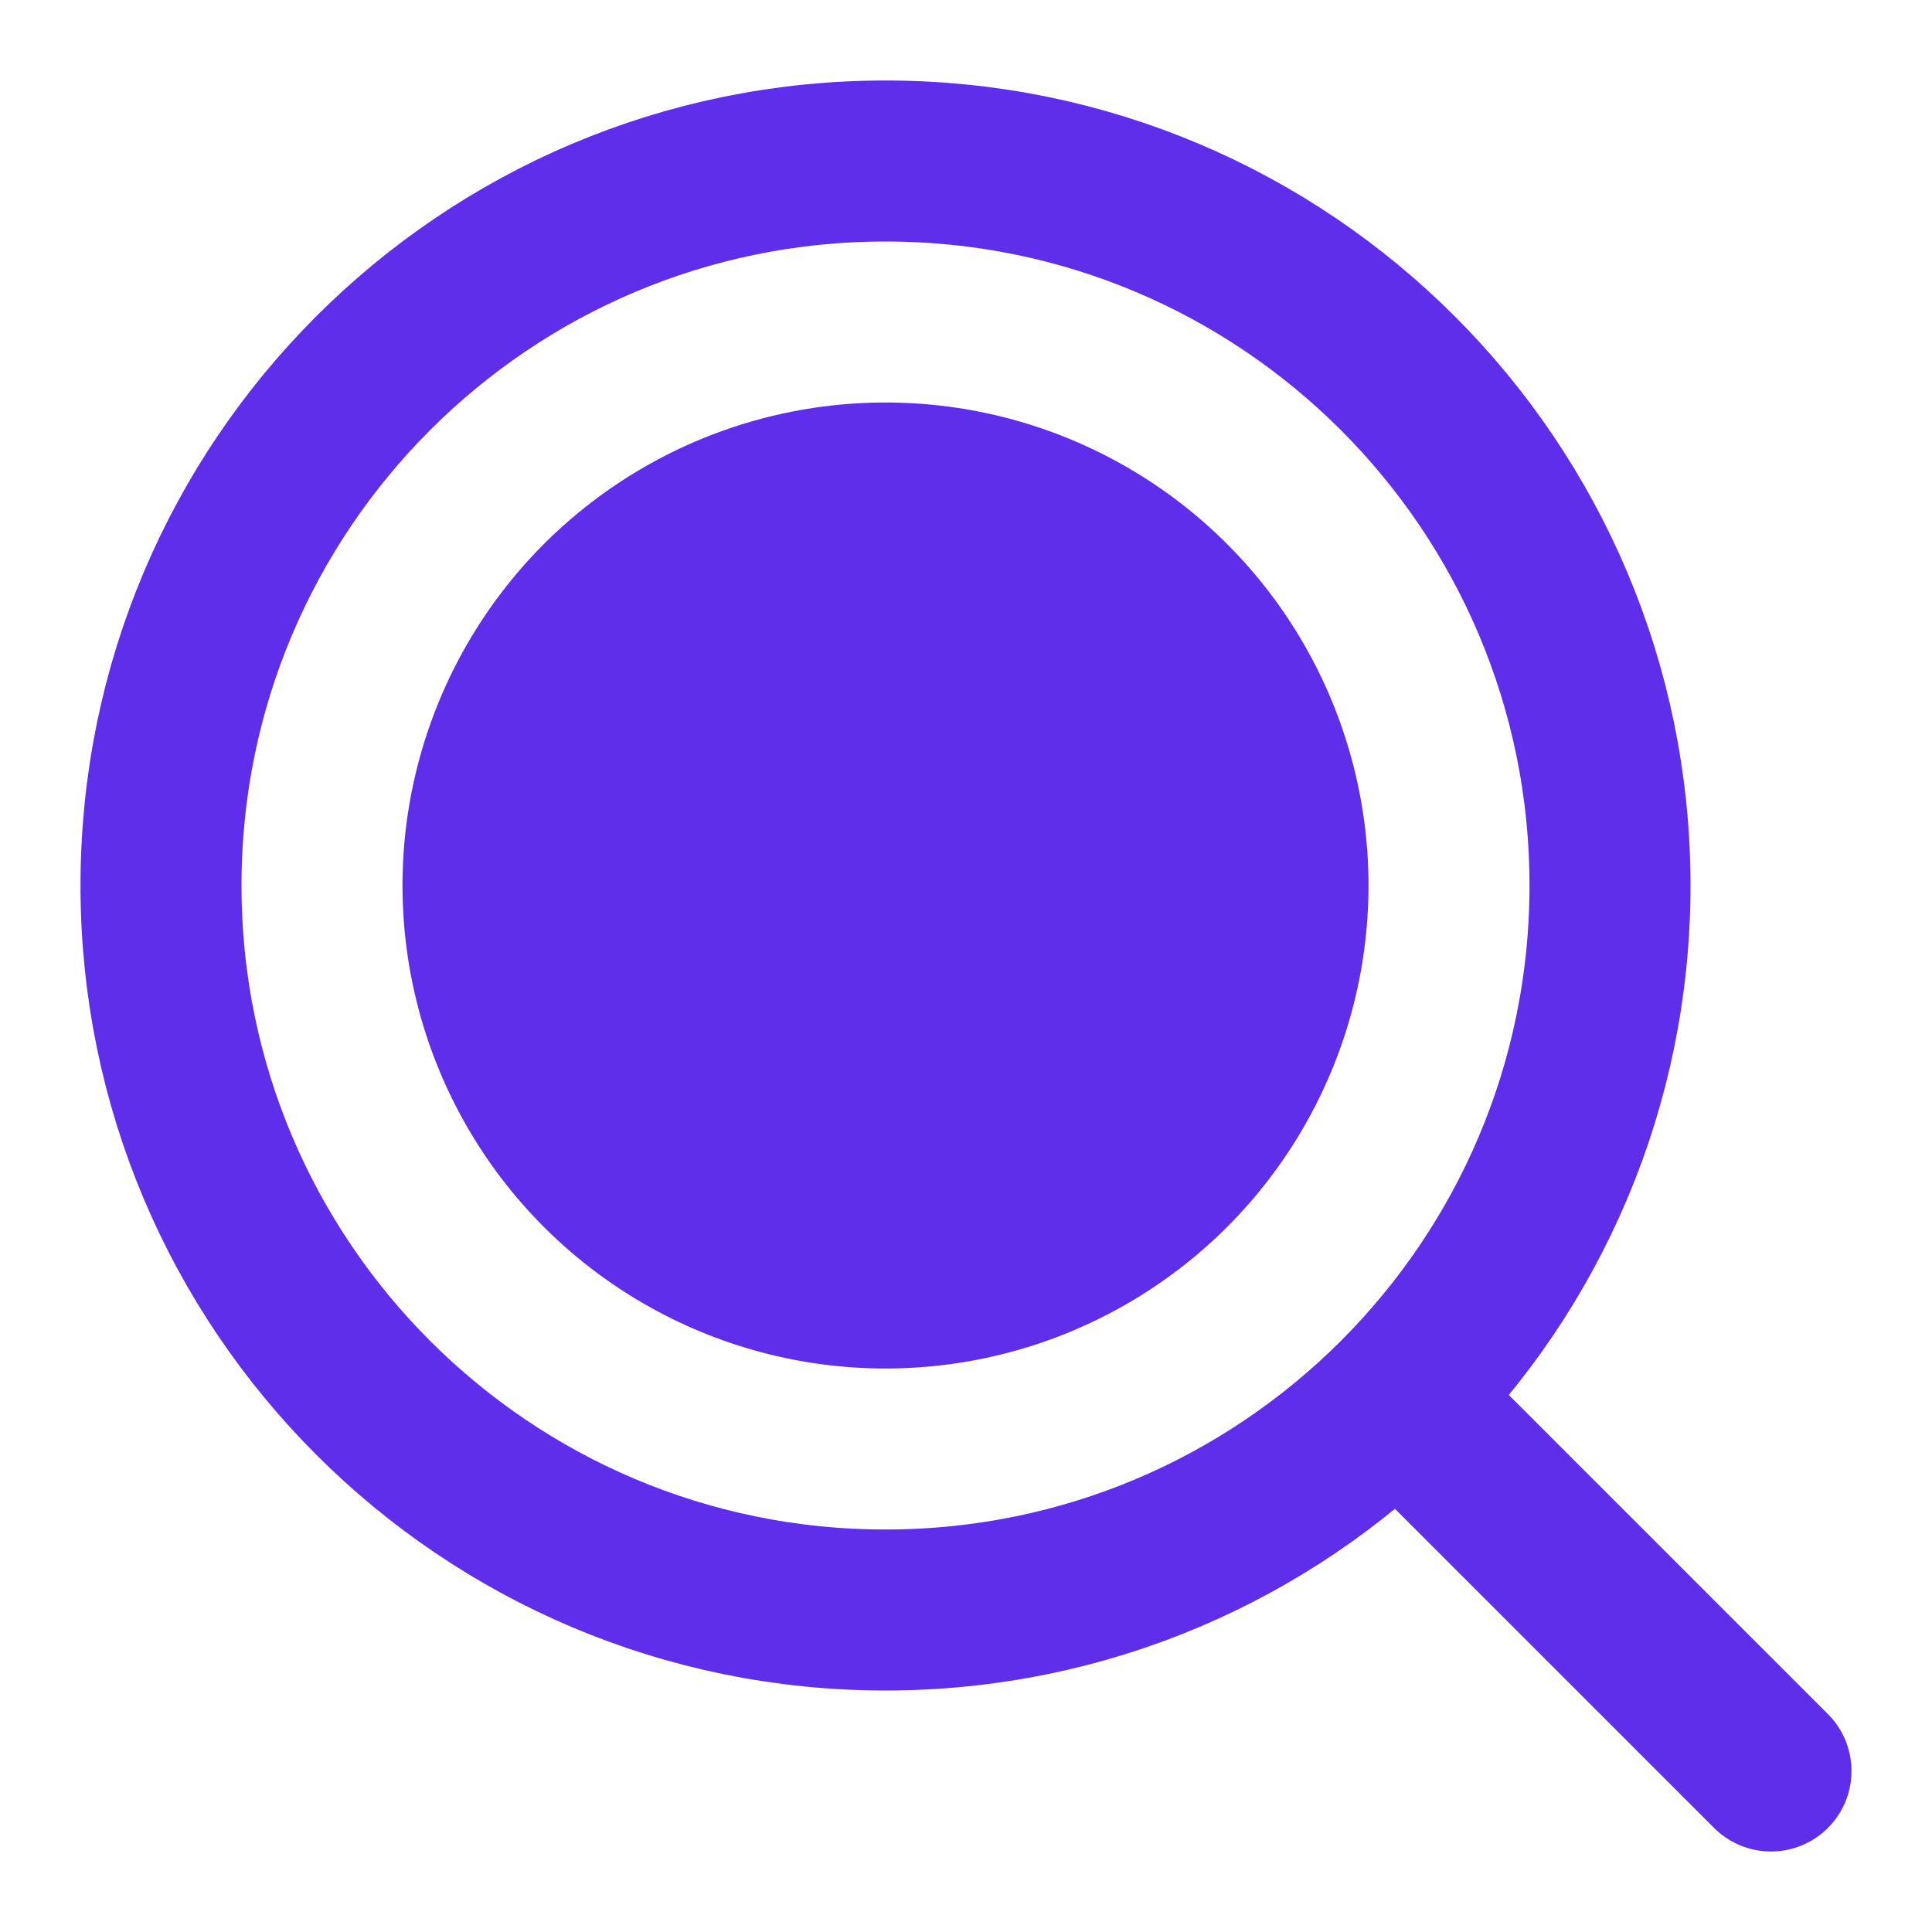 <svg width="24" height="24" viewBox="0 0 24 24" fill="none" xmlns="http://www.w3.org/2000/svg">
<path d="M11 20C15.971 20 20 15.971 20 11C20 6.029 15.971 2 11 2C6.029 2 2 6.029 2 11C2 15.971 6.029 20 11 20Z" stroke="#5F2EEA" stroke-width="2" stroke-linecap="round" stroke-linejoin="round"/>
<path d="M22 22L18 18" stroke="#5F2EEA" stroke-width="2" stroke-linecap="round" stroke-linejoin="round"/>
<circle cx="11" cy="11" r="6" fill="#5F2EEA"/>
</svg>
